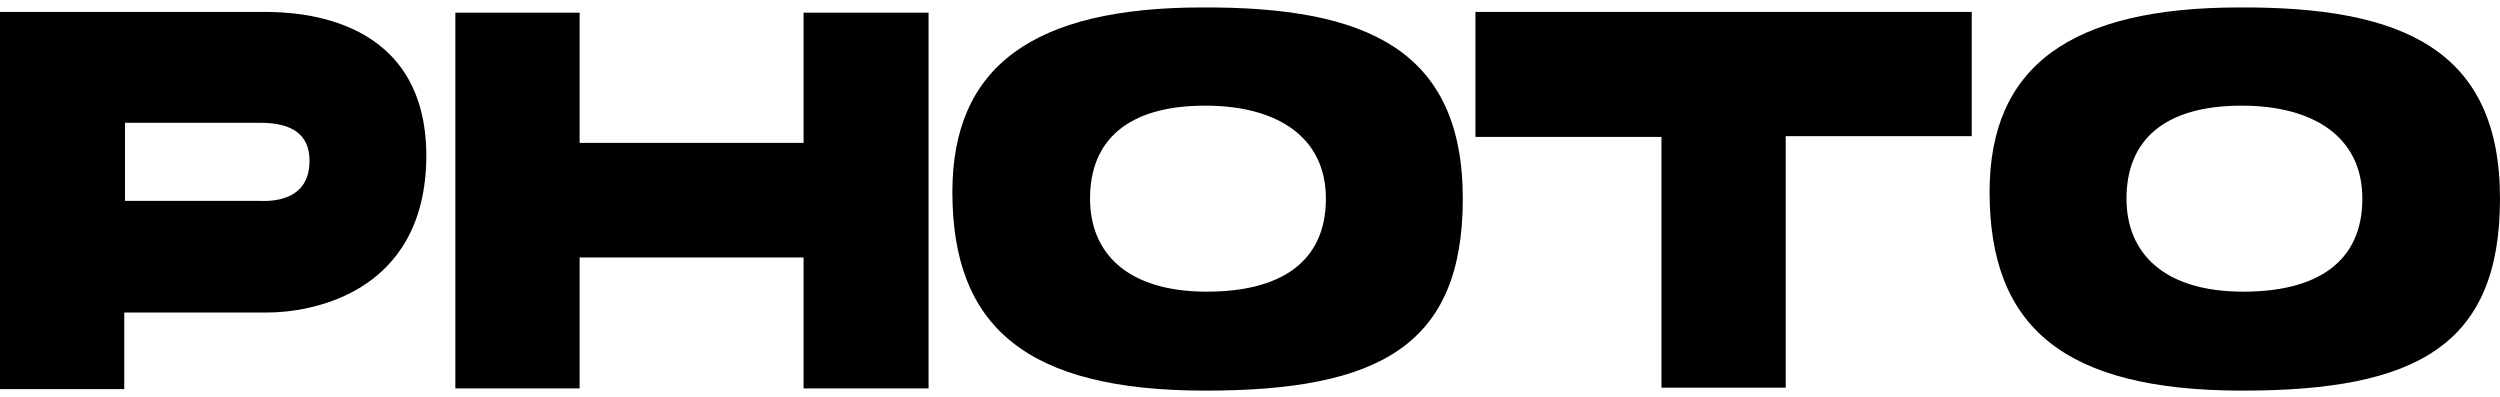 <?xml version="1.0" encoding="utf-8"?>
<!-- Generator: Adobe Illustrator 25.2.3, SVG Export Plug-In . SVG Version: 6.00 Build 0)  -->
<svg version="1.1" id="Layer_1" xmlns="http://www.w3.org/2000/svg" xmlns:xlink="http://www.w3.org/1999/xlink" x="0px" y="0px"
	 viewBox="0 0 336 53.3" style="enable-background:new 0 0 336 53.3;" xml:space="preserve">
<g>
	<path d="M35.5,1.6c4.8,0,21.8,0.7,21.8,19.4C57.2,39.8,41.2,42,36,42c-4.2,0-15.1,0-19.3,0v10.3H0V1.6H35.5z M41.6,21.6
		c0-4.9-4.6-5.1-6.9-5.1c-2.4,0-17.9,0-17.9,0v10.5c0,0,15.6,0,18.2,0C37.5,27.1,41.6,26.5,41.6,21.6z"/>
	<path d="M124.8,1.7v50.5H108V34.6H77.9v17.6H61.2V1.7h16.7v17.5H108V1.7H124.8z"/>
	<path d="M196.6,26.7c0,19.7-11.2,25.8-34.6,25.8c-24.1,0-34-8.6-34-26.7c0-16.9,10.9-24.8,33.6-24.8
		C183.5,0.9,196.6,6.6,196.6,26.7z M178.2,26.7c0-8.4-6.7-12.5-16.2-12.5c-10.5,0-15.5,4.7-15.5,12.5c0,7.3,5,12.5,15.7,12.5
		C172,39.2,178.2,35.3,178.2,26.7z"/>
	<path d="M265,1.6v16.7h-25v33.8h-16.7V18.4h-25V1.6H265z"/>
	<path d="M336,26.7c0,19.7-11.2,25.8-34.6,25.8c-24.1,0-34-8.6-34-26.7c0-16.9,10.9-24.8,33.6-24.8C322.8,0.9,336,6.6,336,26.7z
		 M317.5,26.7c0-8.4-6.7-12.5-16.2-12.5c-10.5,0-15.5,4.7-15.5,12.5c0,7.3,5,12.5,15.7,12.5C311.3,39.2,317.5,35.3,317.5,26.7z"/>
</g>
</svg>
